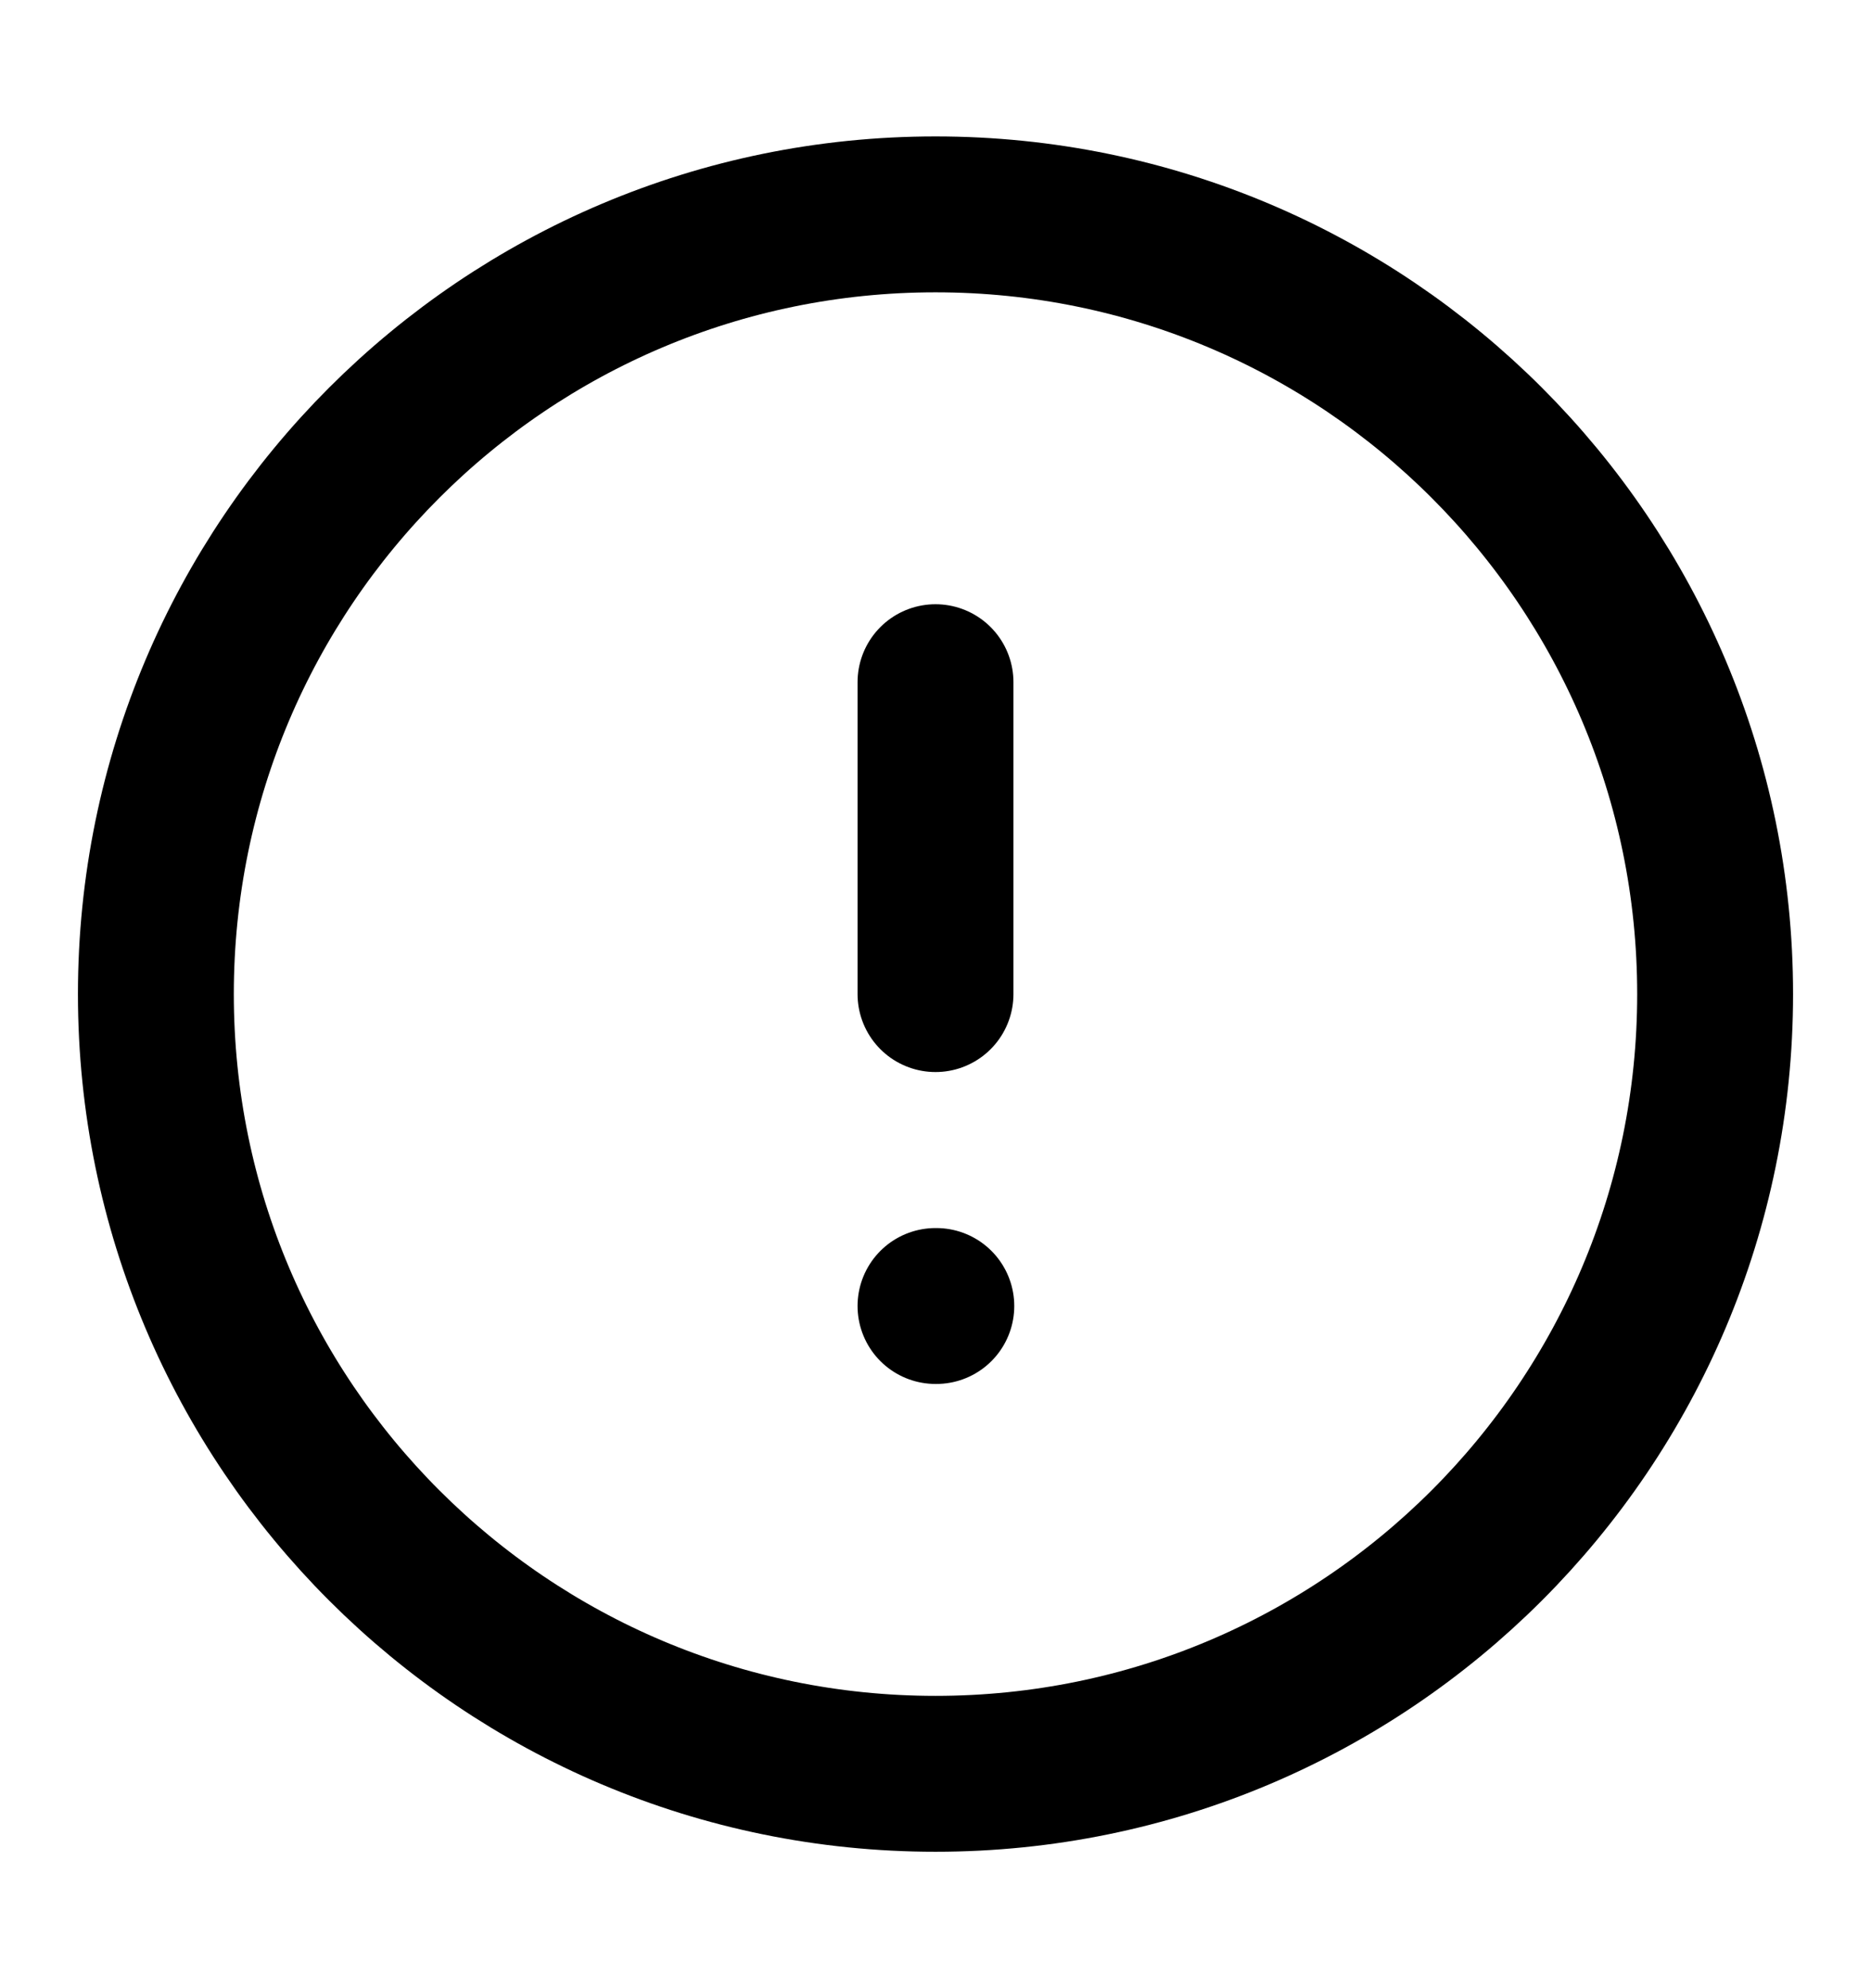 <svg data-v-8a627126="" fill="none" viewBox="0 0 16 17" height="17" width="16" xmlns="http://www.w3.org/2000/svg">
<path xmlns="http://www.w3.org/2000/svg" d="M8 5.833V8.5M8 11.167H8.007M14.667 8.5C14.667 12.182 11.682 15.167 8 15.167C4.318 15.167 1.333 12.182 1.333 8.5C1.333 4.818 4.318 1.833 8 1.833C11.682 1.833 14.667 4.818 14.667 8.5Z" stroke="currentColor" stroke-width="1.333" stroke-linecap="round" stroke-linejoin="round"></path>
</svg>